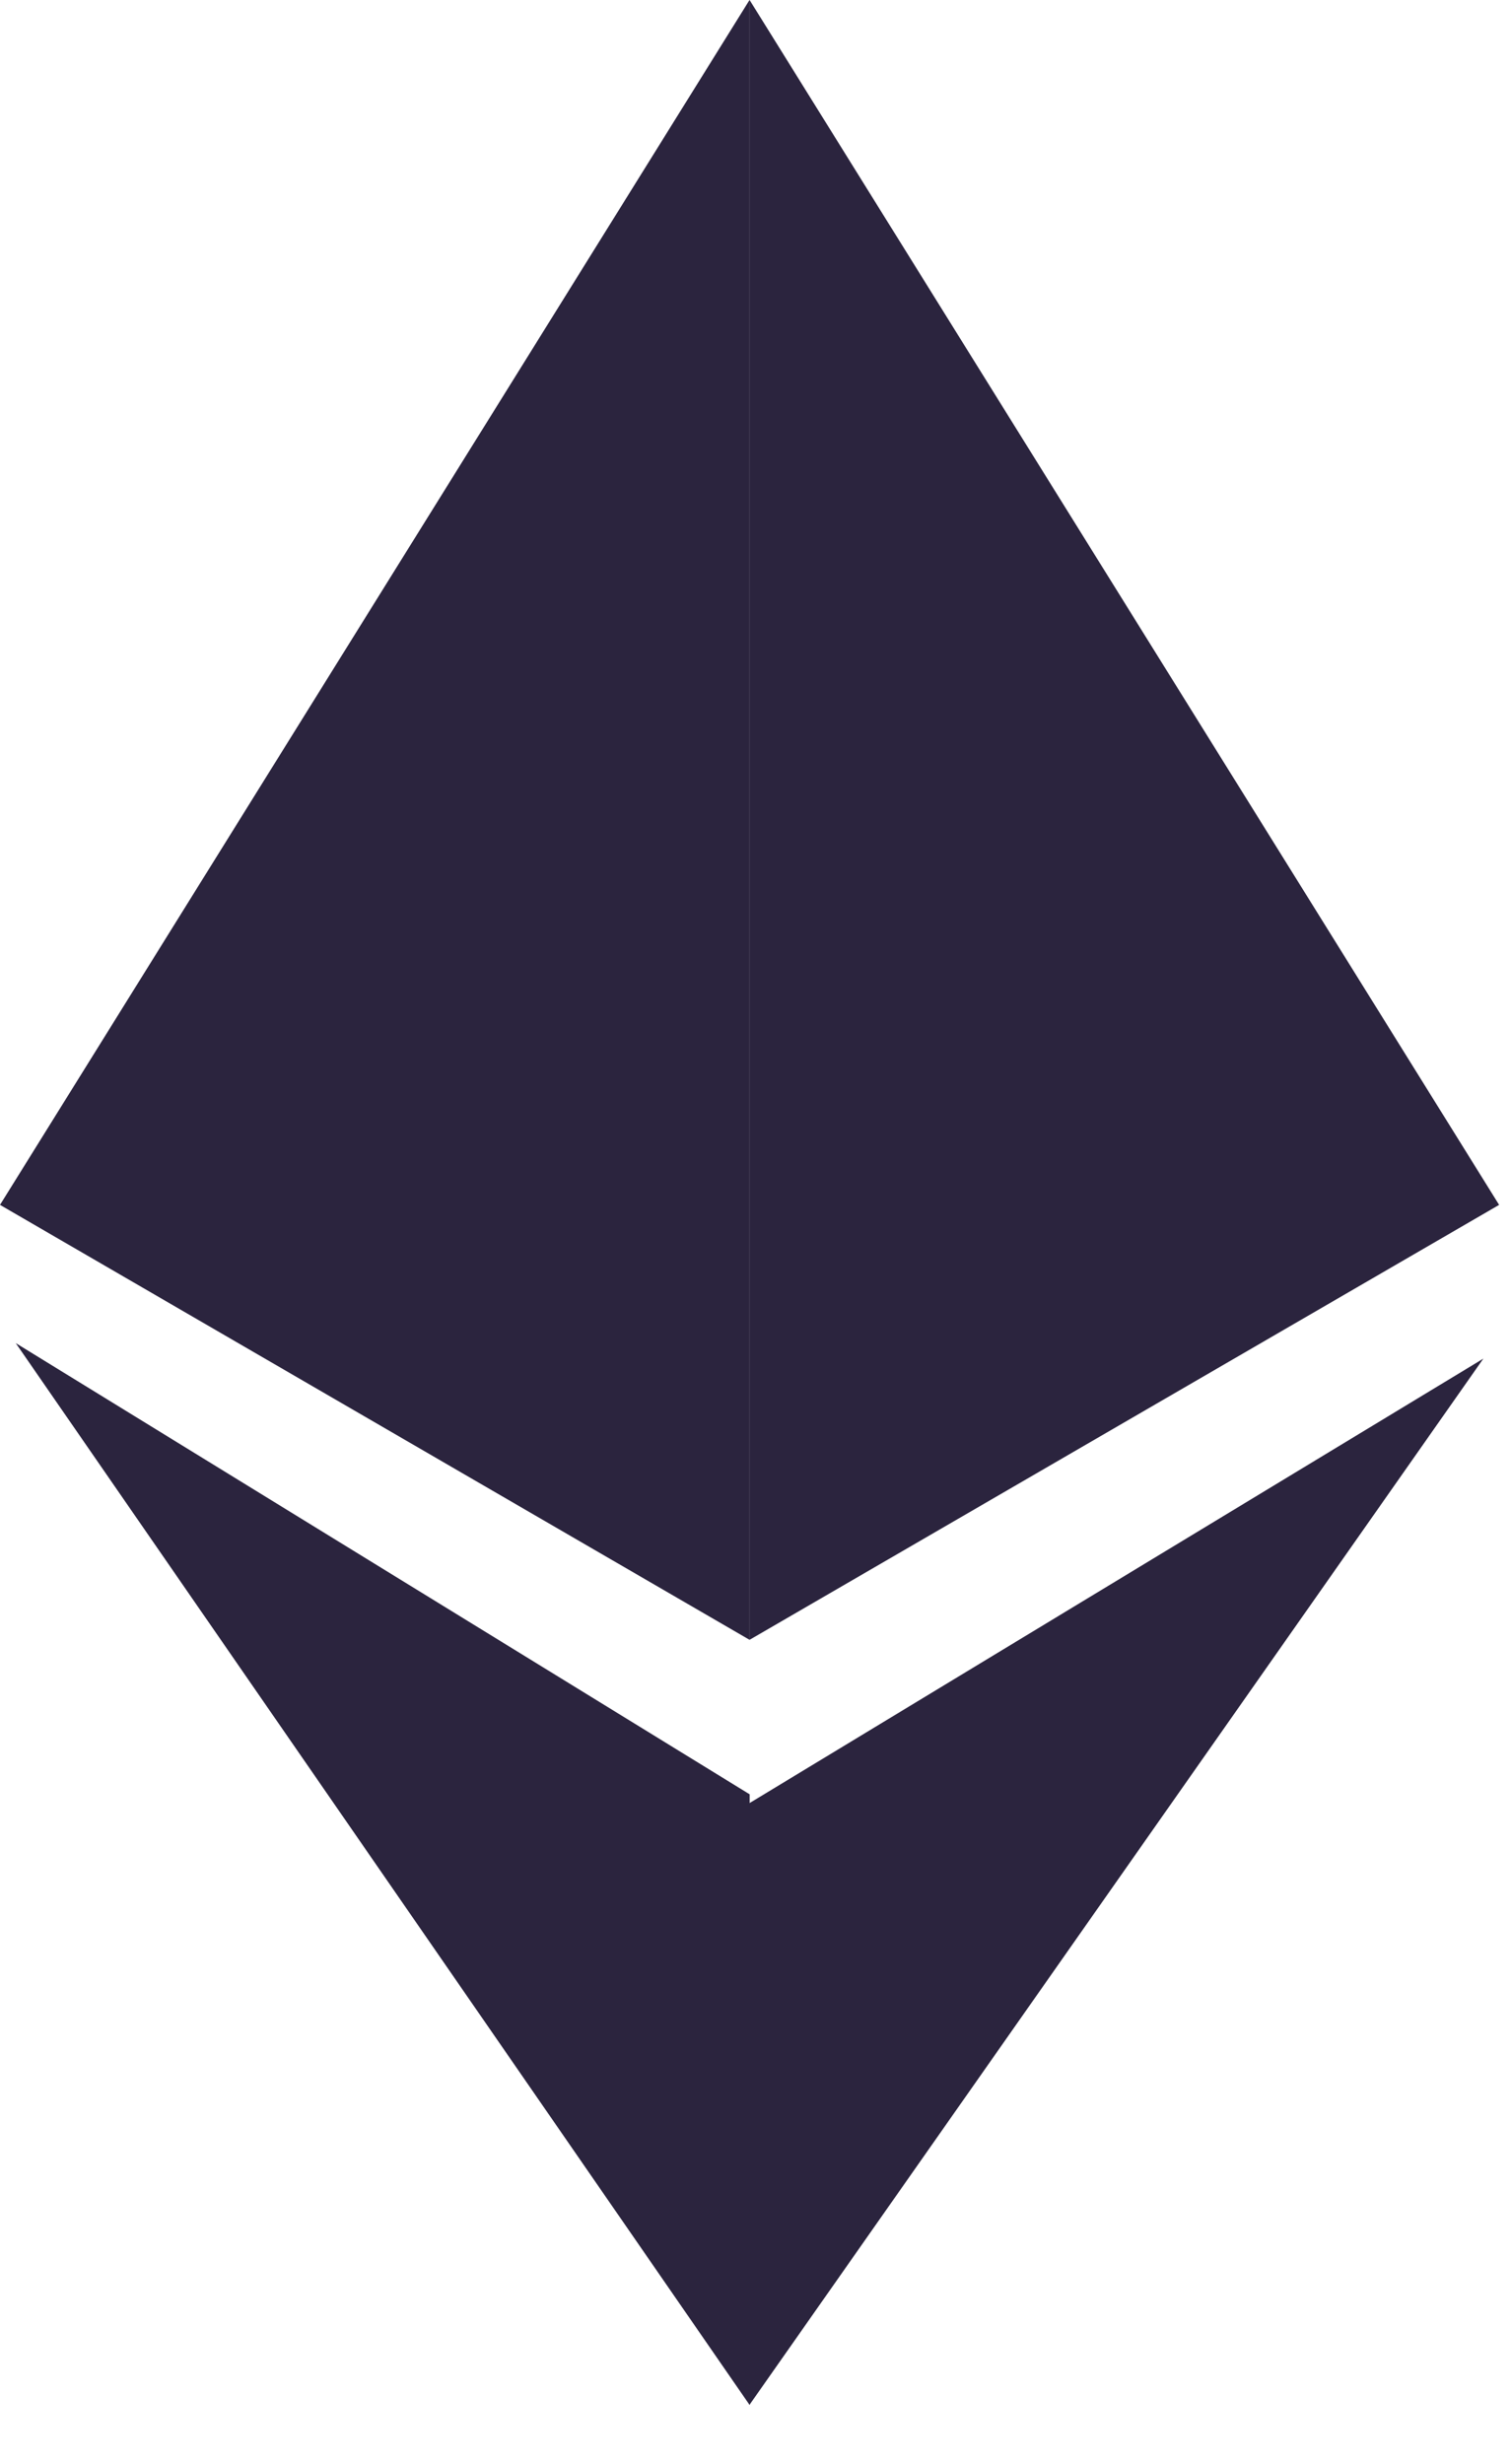 <svg width="19" height="31" viewBox="0 0 19 31" fill="none" xmlns="http://www.w3.org/2000/svg">
<path d="M9.431 0L0 15.159L9.431 20.631V0Z" fill="#2B243E"/>
<path d="M9.433 30.259V22.575L0.198 16.898L9.433 30.259Z" fill="#2B243E"/>
<path d="M9.432 0L18.863 15.159L9.432 20.631V0Z" fill="#2B243E"/>
<path d="M9.43 30.257V22.686L18.665 17.093L9.43 30.257Z" fill="#2B243E"/>
</svg>
